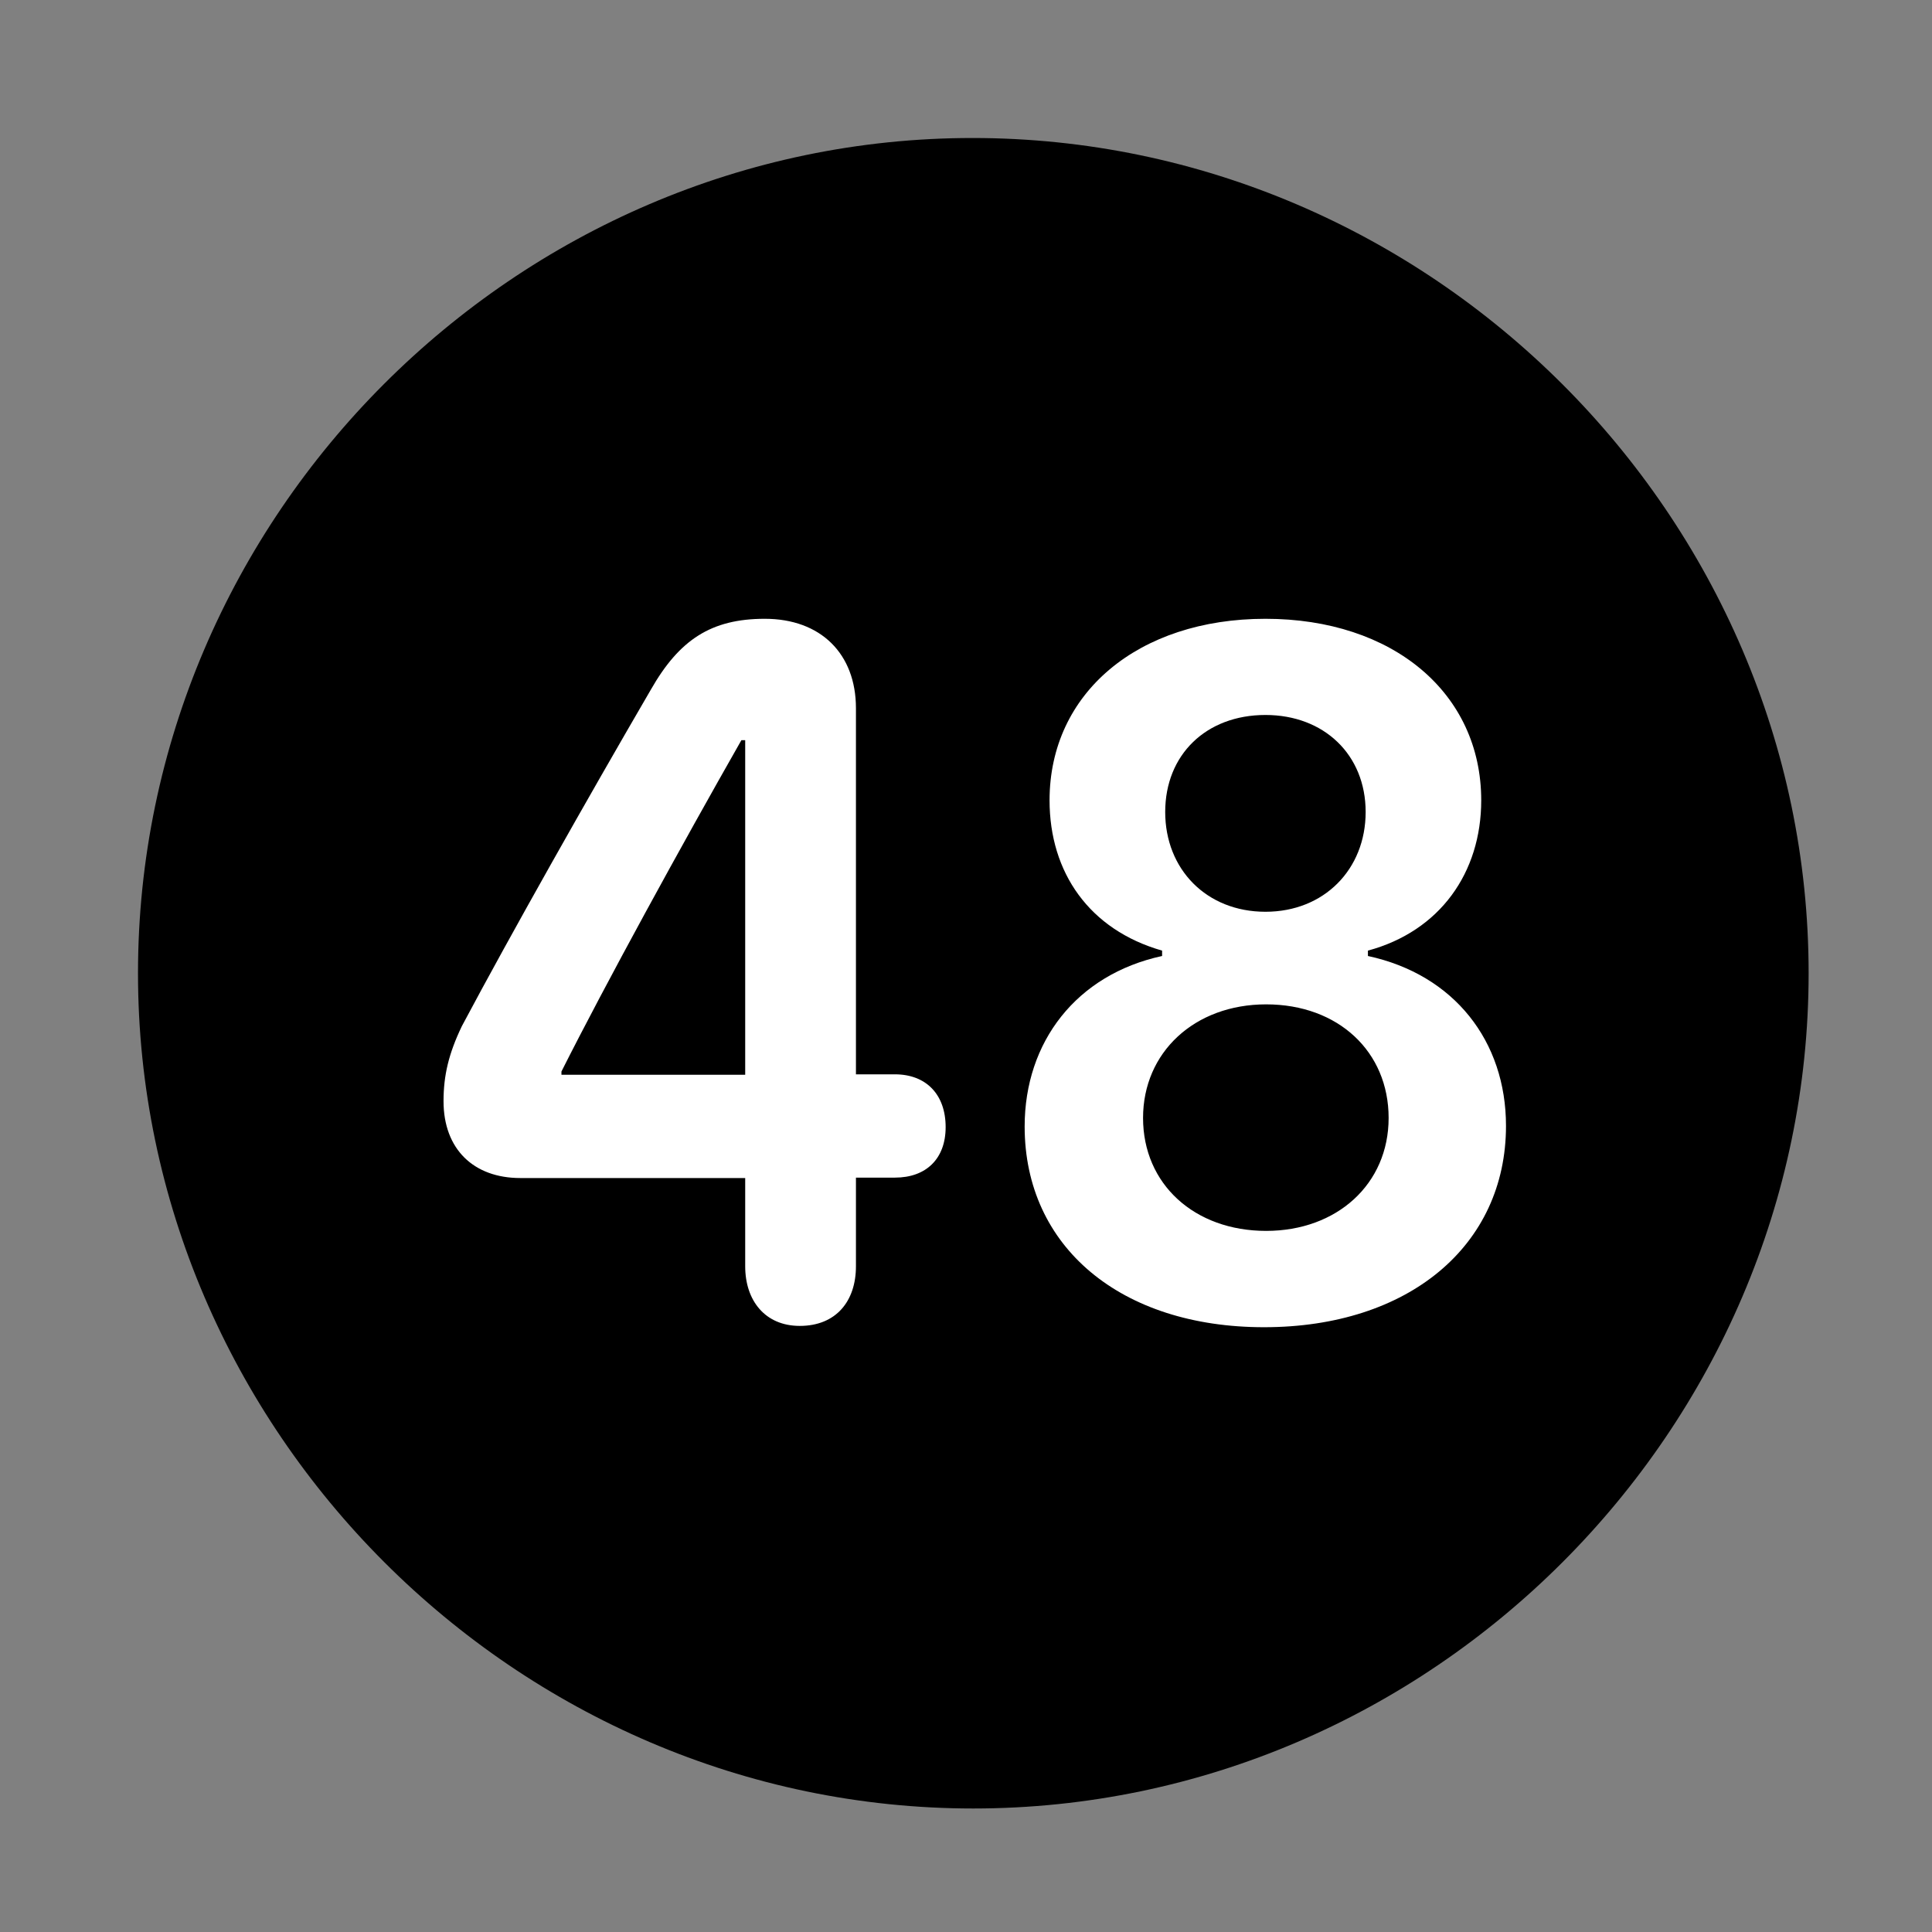 <svg width="28" height="28" viewBox="0 0 28 28" fill="none" xmlns="http://www.w3.org/2000/svg">
<rect x="0" y="0" width="28" height="28" fill="#808080" stroke="none"/>
<path d="M14.105 26.21C20.737 26.21 26.212 20.727 26.212 14.105C26.212 7.473 20.727 2 14.095 2C7.475 2 2 7.473 2 14.105C2 20.727 7.485 26.21 14.105 26.21Z" fill="black"/>
<path d="M11.591 19.216C11.089 19.216 10.8 18.85 10.8 18.352V17.073H7.541C6.864 17.073 6.428 16.654 6.428 15.959C6.428 15.585 6.503 15.269 6.694 14.871C7.412 13.522 8.515 11.571 9.432 9.996C9.845 9.271 10.307 8.968 11.084 8.968C11.894 8.968 12.405 9.474 12.405 10.265V15.57H12.97C13.421 15.57 13.705 15.861 13.705 16.335C13.705 16.795 13.421 17.067 12.97 17.067H12.405V18.352C12.405 18.86 12.115 19.216 11.591 19.216ZM10.8 15.576V10.727H10.745C9.878 12.249 8.774 14.262 8.137 15.529V15.576H10.8ZM18.319 19.235C16.246 19.235 14.85 18.073 14.85 16.326C14.85 15.1 15.6 14.125 16.842 13.855V13.777C15.789 13.476 15.211 12.647 15.211 11.599C15.211 10.043 16.495 8.968 18.34 8.968C20.186 8.968 21.467 10.043 21.467 11.599C21.467 12.647 20.869 13.495 19.825 13.777V13.855C21.076 14.125 21.826 15.091 21.826 16.317C21.826 18.054 20.414 19.235 18.319 19.235ZM18.35 17.839C19.375 17.839 20.125 17.162 20.125 16.202C20.125 15.242 19.396 14.556 18.35 14.556C17.311 14.556 16.566 15.252 16.566 16.202C16.566 17.162 17.311 17.839 18.35 17.839ZM18.34 13.214C19.191 13.214 19.792 12.598 19.792 11.768C19.792 10.938 19.189 10.362 18.34 10.362C17.48 10.362 16.887 10.938 16.887 11.768C16.887 12.598 17.485 13.214 18.34 13.214Z" fill="white"/>
</svg>

